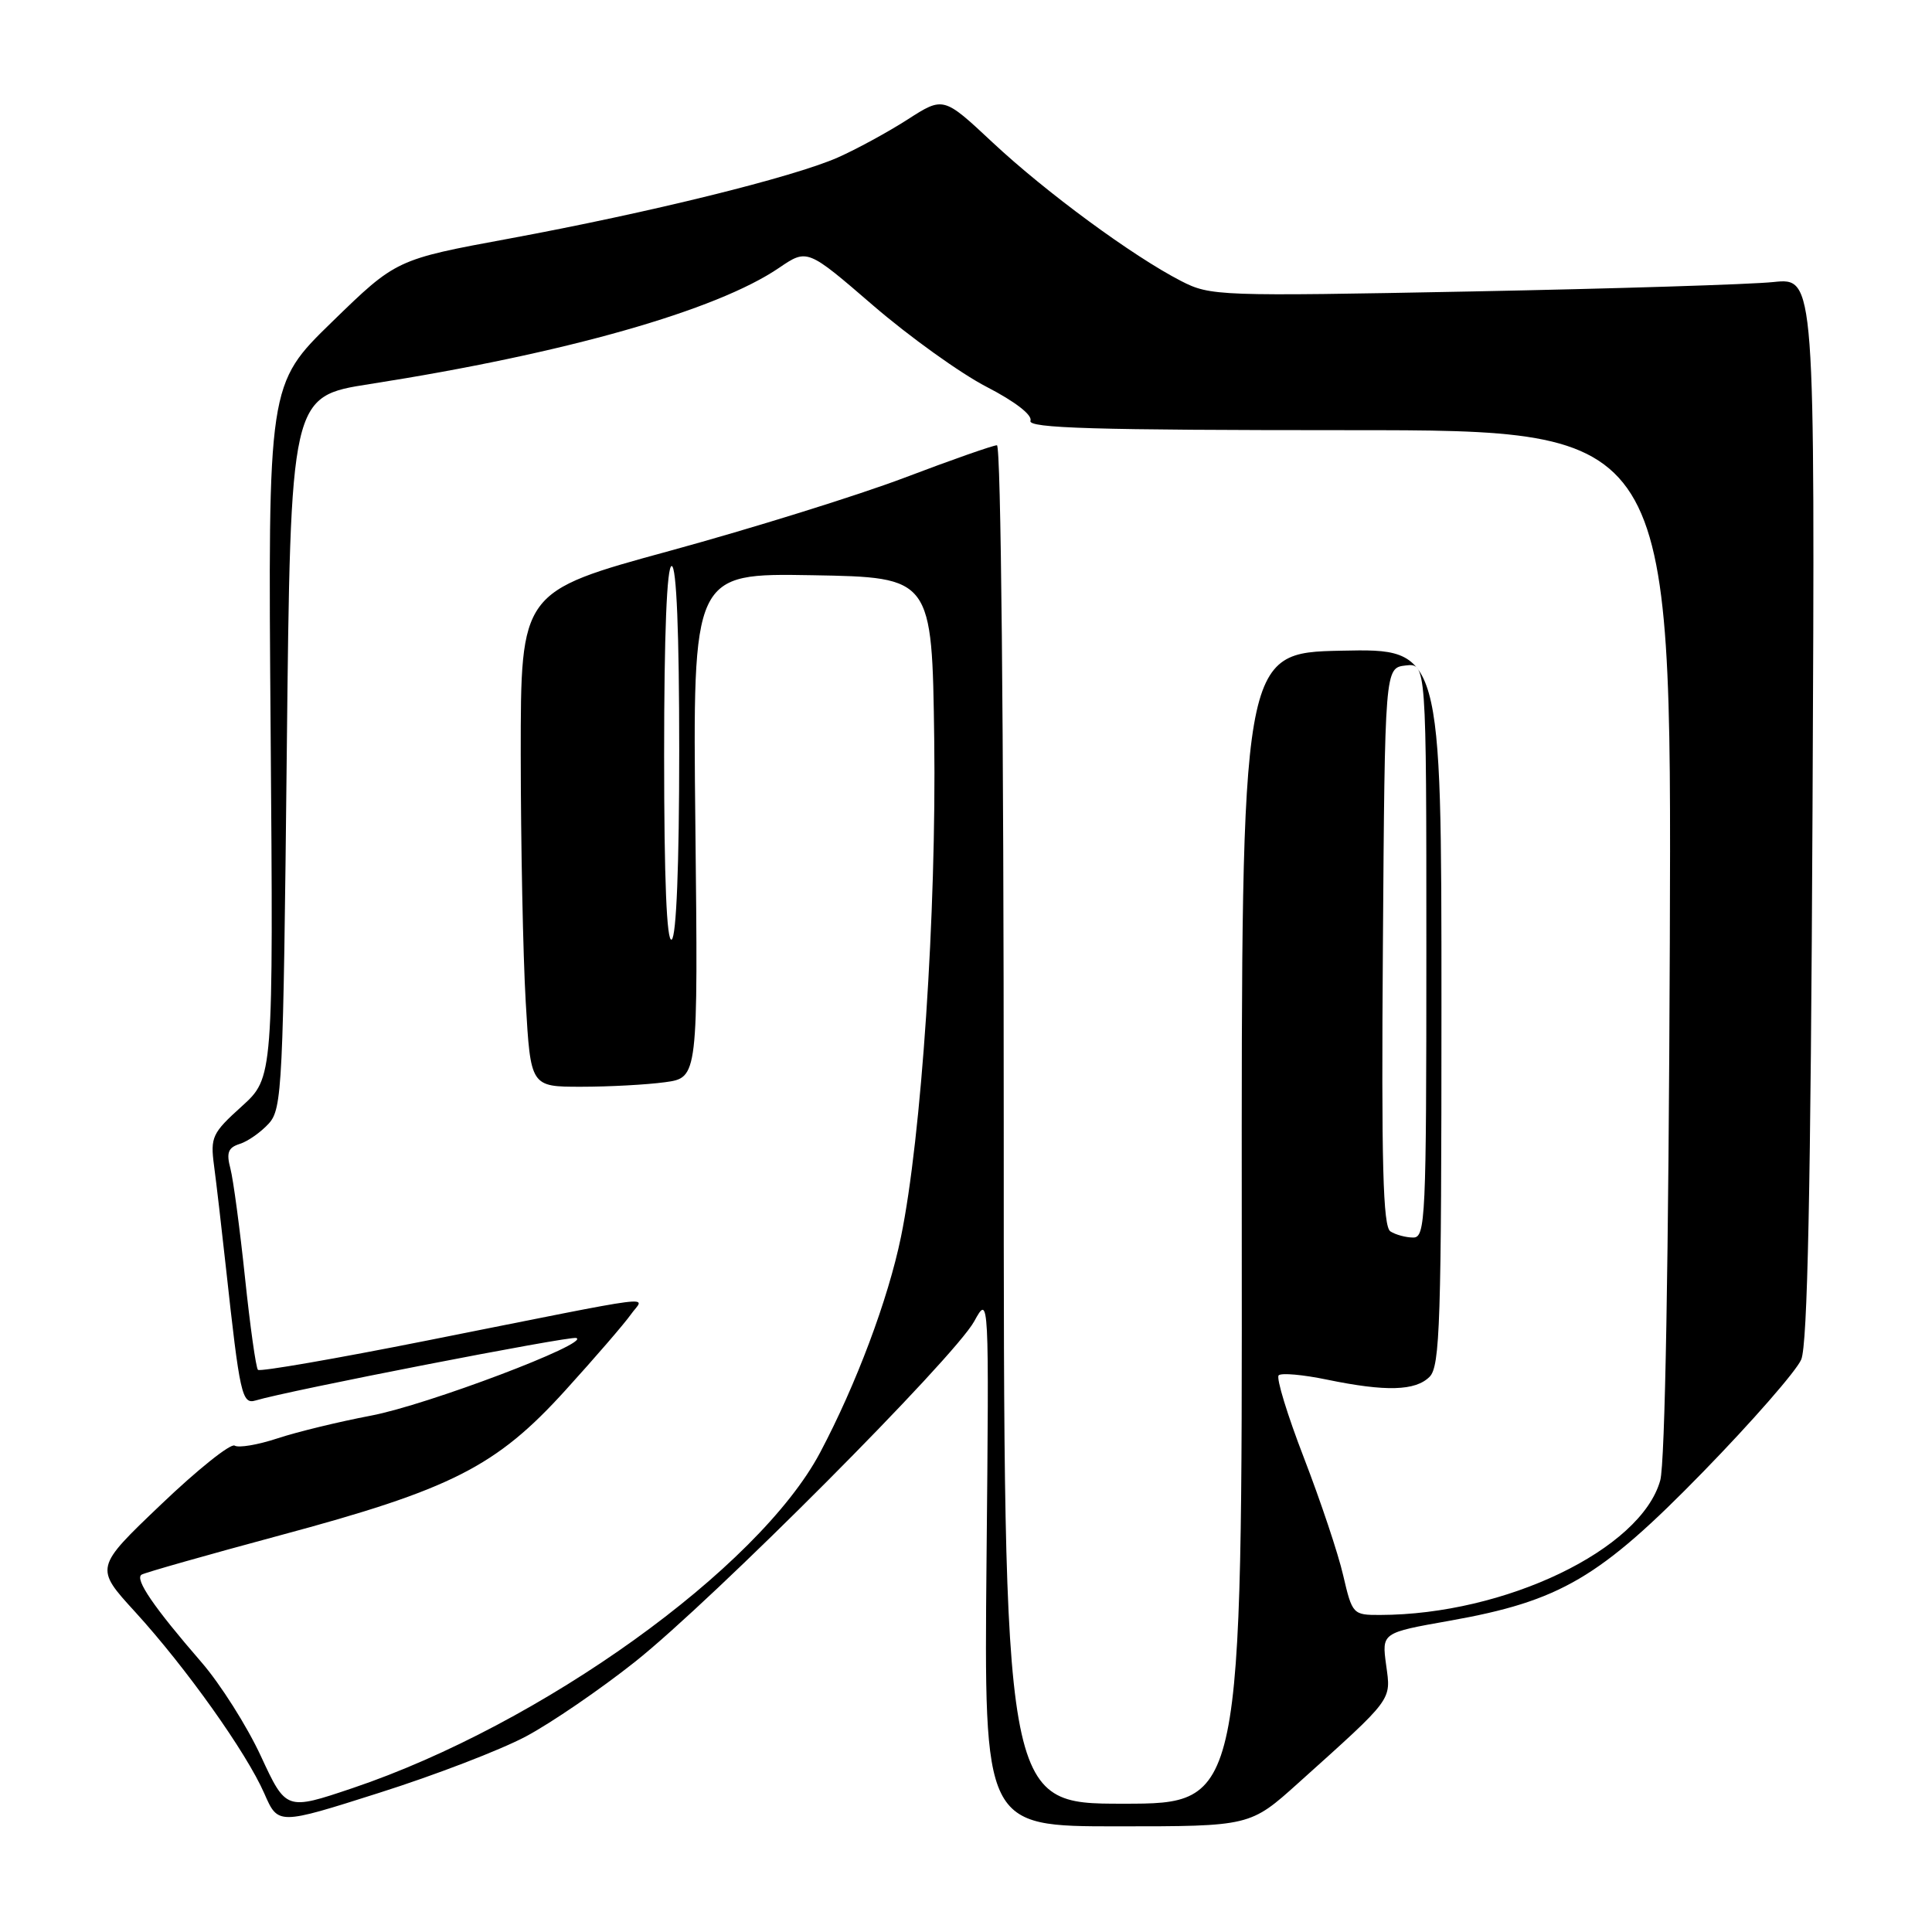 <?xml version="1.0" encoding="UTF-8" standalone="no"?>
<!DOCTYPE svg PUBLIC "-//W3C//DTD SVG 1.1//EN" "http://www.w3.org/Graphics/SVG/1.1/DTD/svg11.dtd" >
<svg xmlns="http://www.w3.org/2000/svg" xmlns:xlink="http://www.w3.org/1999/xlink" version="1.1" viewBox="0 0 256 256">
 <g >
 <path fill="currentColor"
d=" M 69.70 230.08 C 73.04 228.30 79.54 223.85 84.14 220.20 C 94.53 211.95 126.43 179.92 129.09 175.08 C 131.06 171.50 131.06 171.50 130.72 206.75 C 130.39 242.00 130.39 242.00 148.02 242.00 C 165.65 242.00 165.65 242.00 172.04 236.25 C 184.71 224.86 184.32 225.38 183.67 220.62 C 183.09 216.35 183.09 216.35 192.07 214.76 C 206.76 212.15 211.98 209.08 225.67 195.03 C 232.18 188.35 238.03 181.65 238.67 180.15 C 239.51 178.18 239.93 157.80 240.17 107.11 C 240.50 36.80 240.50 36.80 235.00 37.37 C 231.97 37.69 213.97 38.25 194.99 38.62 C 161.44 39.27 160.38 39.23 156.49 37.23 C 150.08 33.93 138.59 25.48 131.54 18.89 C 125.01 12.78 125.01 12.78 120.25 15.84 C 117.63 17.52 113.46 19.79 110.99 20.88 C 105.05 23.49 86.09 28.17 67.50 31.61 C 52.50 34.38 52.50 34.38 44.00 42.65 C 35.50 50.92 35.50 50.92 35.86 96.86 C 36.22 142.80 36.22 142.80 32.03 146.60 C 28.12 150.13 27.86 150.67 28.36 154.44 C 28.66 156.68 29.37 162.78 29.94 168.00 C 31.78 184.84 32.06 186.11 33.87 185.57 C 38.10 184.28 75.49 177.00 76.36 177.29 C 78.33 177.94 56.58 186.18 49.15 187.58 C 44.94 188.38 39.37 189.73 36.77 190.59 C 34.17 191.45 31.61 191.88 31.09 191.55 C 30.56 191.23 26.17 194.73 21.34 199.35 C 12.55 207.73 12.55 207.73 17.91 213.59 C 24.64 220.96 32.66 232.23 35.03 237.66 C 36.85 241.82 36.85 241.82 50.24 237.56 C 57.61 235.23 66.37 231.86 69.70 230.08 Z  M 34.57 232.70 C 32.74 228.74 29.19 223.13 26.68 220.24 C 20.38 212.97 17.82 209.23 18.76 208.65 C 19.20 208.38 27.42 206.05 37.03 203.46 C 59.83 197.34 65.75 194.34 74.93 184.21 C 78.86 179.88 82.75 175.37 83.58 174.19 C 85.35 171.66 88.73 171.23 56.58 177.63 C 44.52 180.03 34.44 181.78 34.18 181.51 C 33.91 181.24 33.14 175.73 32.46 169.26 C 31.78 162.79 30.91 156.30 30.53 154.84 C 29.97 152.73 30.23 152.06 31.78 151.57 C 32.86 151.23 34.58 150.01 35.62 148.87 C 37.39 146.91 37.53 144.01 38.00 99.66 C 38.50 52.53 38.50 52.53 49.00 50.89 C 74.85 46.85 94.93 41.15 103.23 35.49 C 106.97 32.95 106.97 32.95 115.71 40.49 C 120.52 44.63 127.28 49.48 130.73 51.26 C 134.51 53.21 136.82 55.00 136.54 55.75 C 136.16 56.74 145.02 57.00 178.78 57.00 C 221.50 57.00 221.50 57.00 221.26 124.75 C 221.10 166.91 220.63 193.88 219.99 196.16 C 217.44 205.32 199.44 213.96 182.85 213.99 C 179.27 214.00 179.18 213.90 177.98 208.75 C 177.32 205.86 174.97 198.86 172.78 193.18 C 170.59 187.51 169.08 182.59 169.43 182.24 C 169.77 181.89 172.66 182.15 175.84 182.81 C 183.64 184.42 187.55 184.31 189.43 182.43 C 190.81 181.04 191.00 175.21 191.00 133.40 C 191.00 85.94 191.00 85.94 177.75 86.22 C 164.50 86.50 164.50 86.50 164.54 162.75 C 164.59 239.00 164.59 239.00 148.79 239.00 C 133.00 239.00 133.00 239.00 133.00 149.00 C 133.00 96.14 132.63 59.00 132.10 59.00 C 131.60 59.00 126.09 60.93 119.85 63.30 C 113.61 65.66 99.61 70.02 88.75 72.99 C 69.00 78.39 69.00 78.39 69.00 99.94 C 69.01 111.80 69.30 126.56 69.66 132.75 C 70.31 144.00 70.31 144.00 77.01 144.00 C 80.70 144.00 85.70 143.73 88.11 143.40 C 92.50 142.80 92.50 142.80 92.14 109.37 C 91.78 75.95 91.78 75.95 107.64 76.22 C 123.50 76.50 123.50 76.50 123.79 98.00 C 124.09 120.89 122.10 150.71 119.38 163.91 C 117.68 172.18 113.44 183.47 108.67 192.47 C 100.51 207.85 71.72 228.51 46.70 236.94 C 37.91 239.90 37.91 239.90 34.57 232.70 Z  M 184.24 163.17 C 183.25 162.54 183.03 154.32 183.24 125.43 C 183.50 88.50 183.50 88.50 186.25 88.18 C 189.00 87.87 189.00 87.87 189.00 125.93 C 189.00 161.53 188.89 164.00 187.25 163.98 C 186.29 163.98 184.93 163.61 184.24 163.17 Z  M 88.00 100.06 C 88.00 84.02 88.36 75.00 89.00 75.00 C 89.64 75.00 90.00 83.81 90.00 99.44 C 90.00 114.66 89.62 124.12 89.00 124.50 C 88.34 124.91 88.00 116.51 88.00 100.06 Z "/>
</g>
</svg>